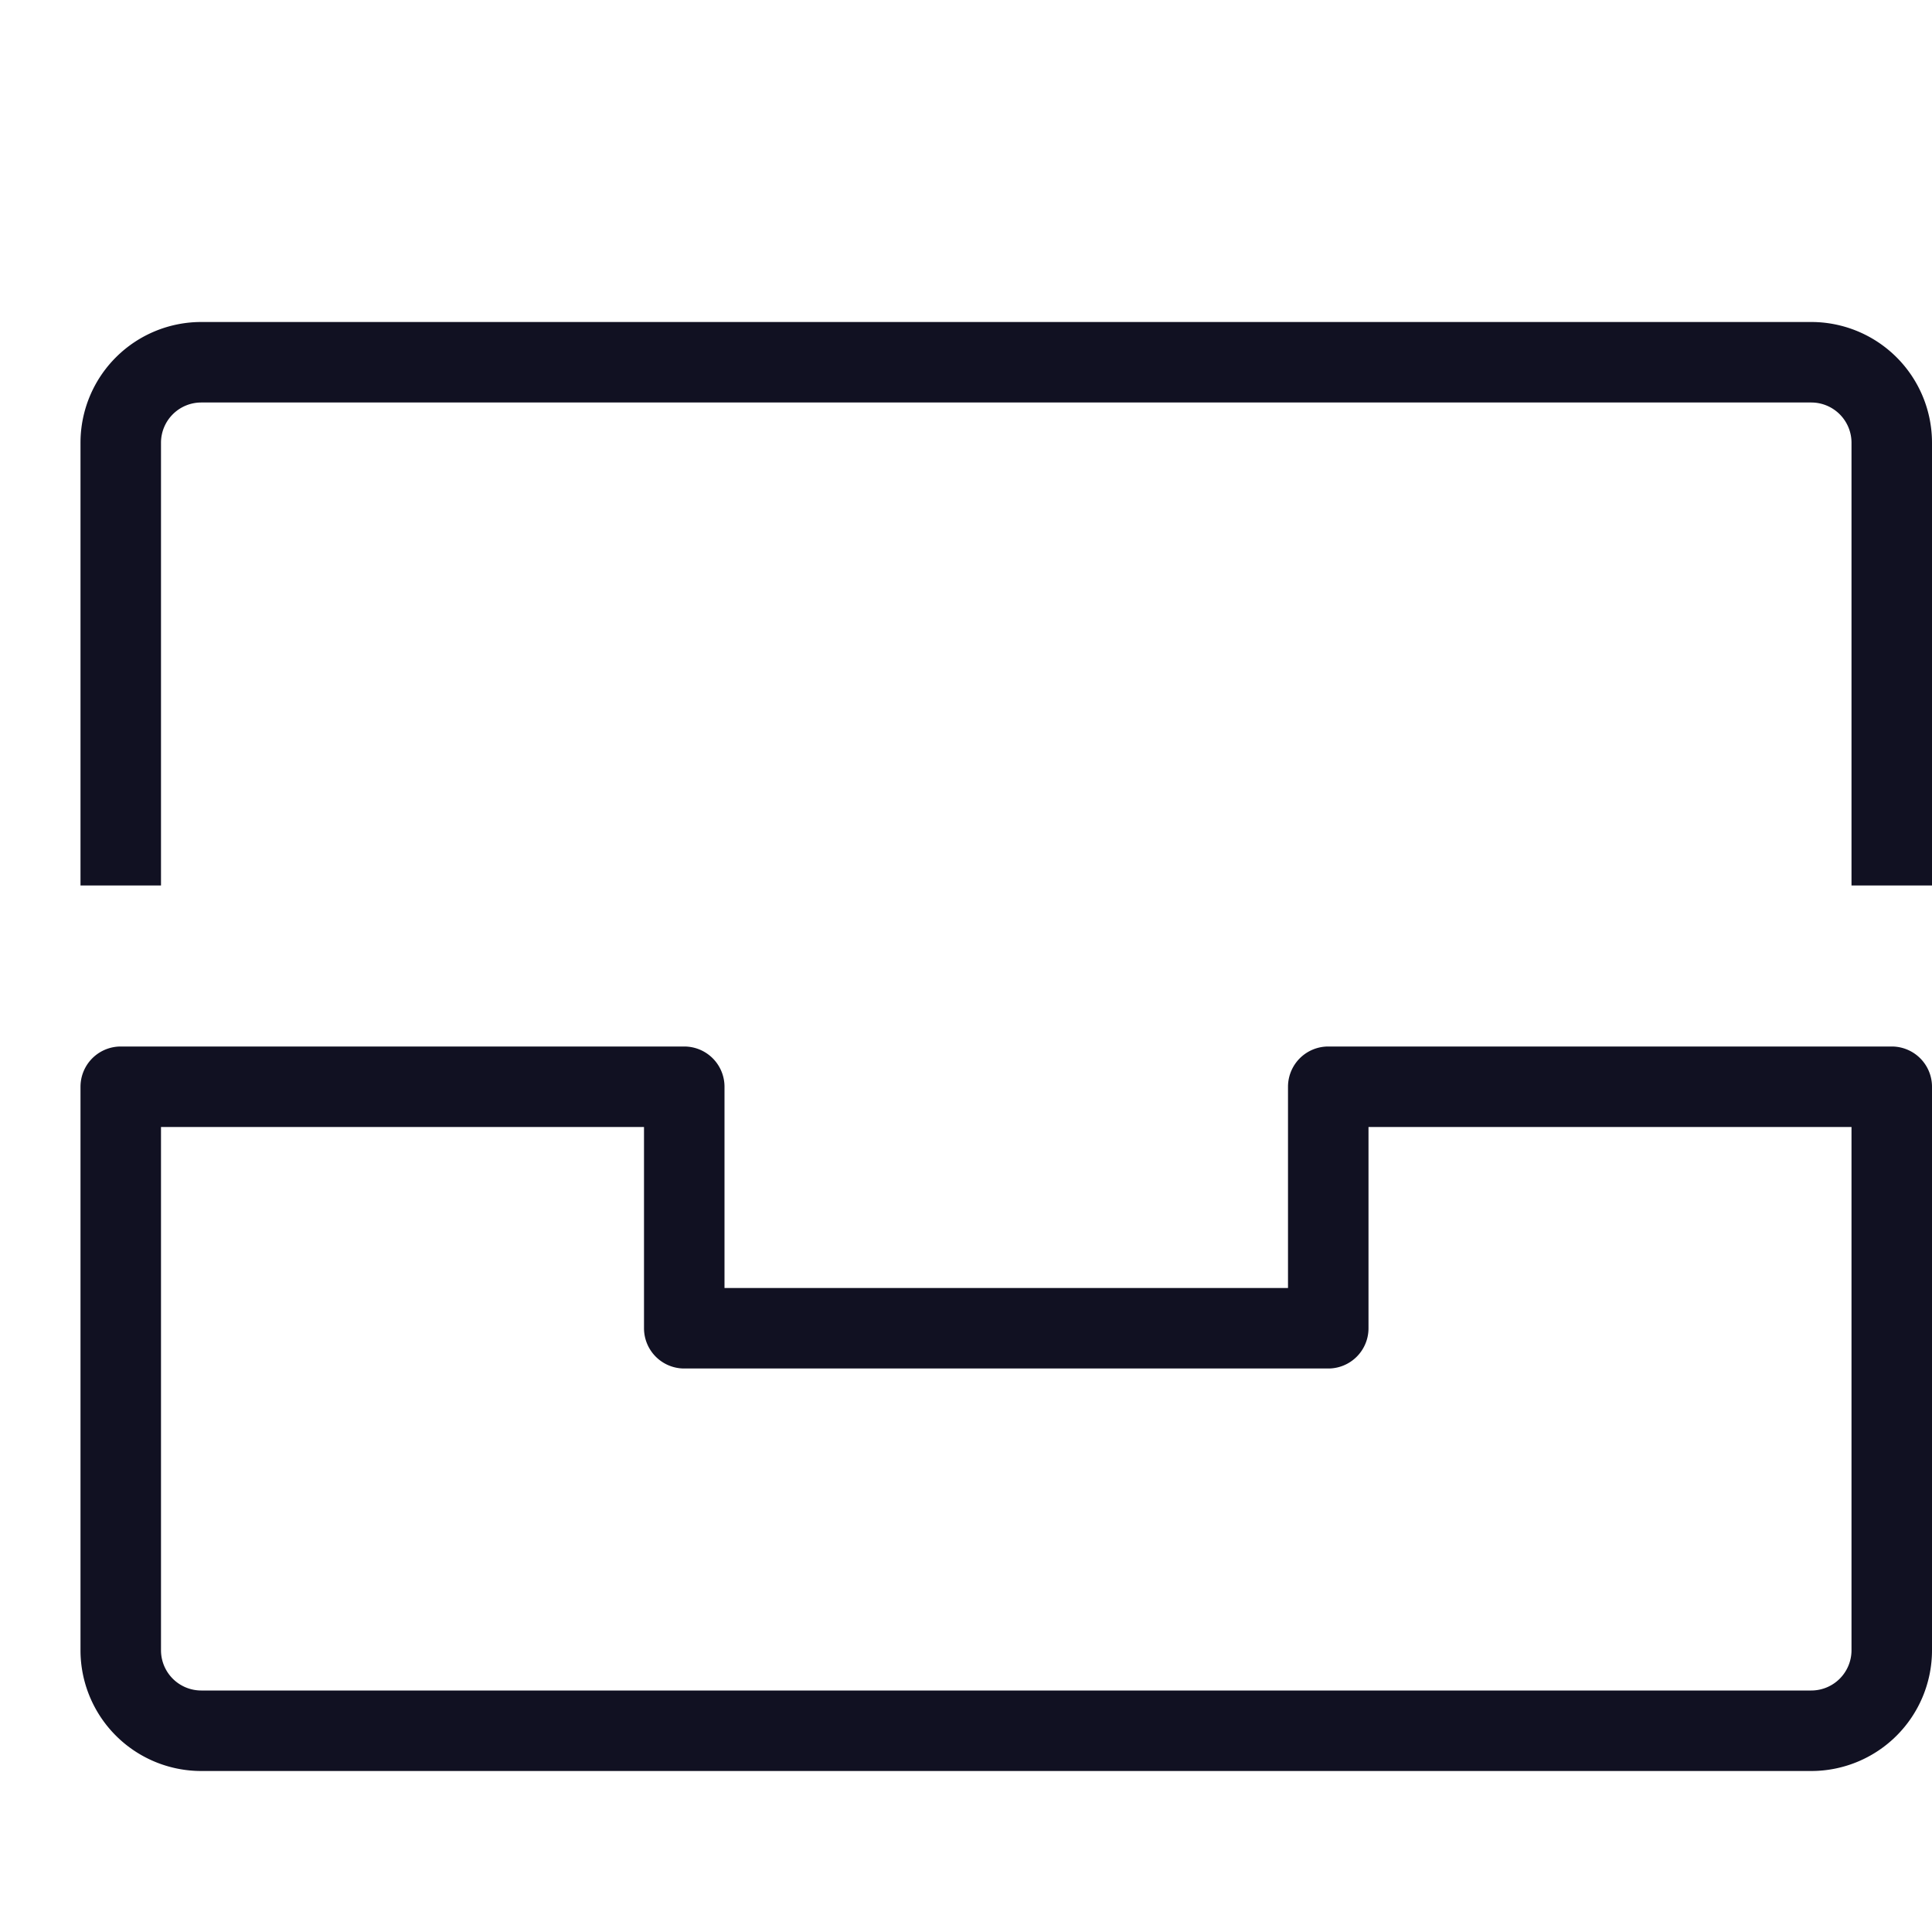 <svg id="Layer_1" data-name="Layer 1" xmlns="http://www.w3.org/2000/svg" viewBox="0 0 24 24"><title>unity-interface-24px-archive-file-box</title><path d="M1.5,10.5v-5a1,1,0,0,1,1-1h20a1,1,0,0,1,1,1v5" style="fill:none;stroke:#112;stroke-linecap:square;stroke-linejoin:round"/><path d="M22.5,21.5H2.5a1,1,0,0,1-1-1v-7h7v3h8v-3h7v7A1,1,0,0,1,22.5,21.5Z" style="fill:none;stroke:#112;stroke-linecap:square;stroke-linejoin:round"/></svg>